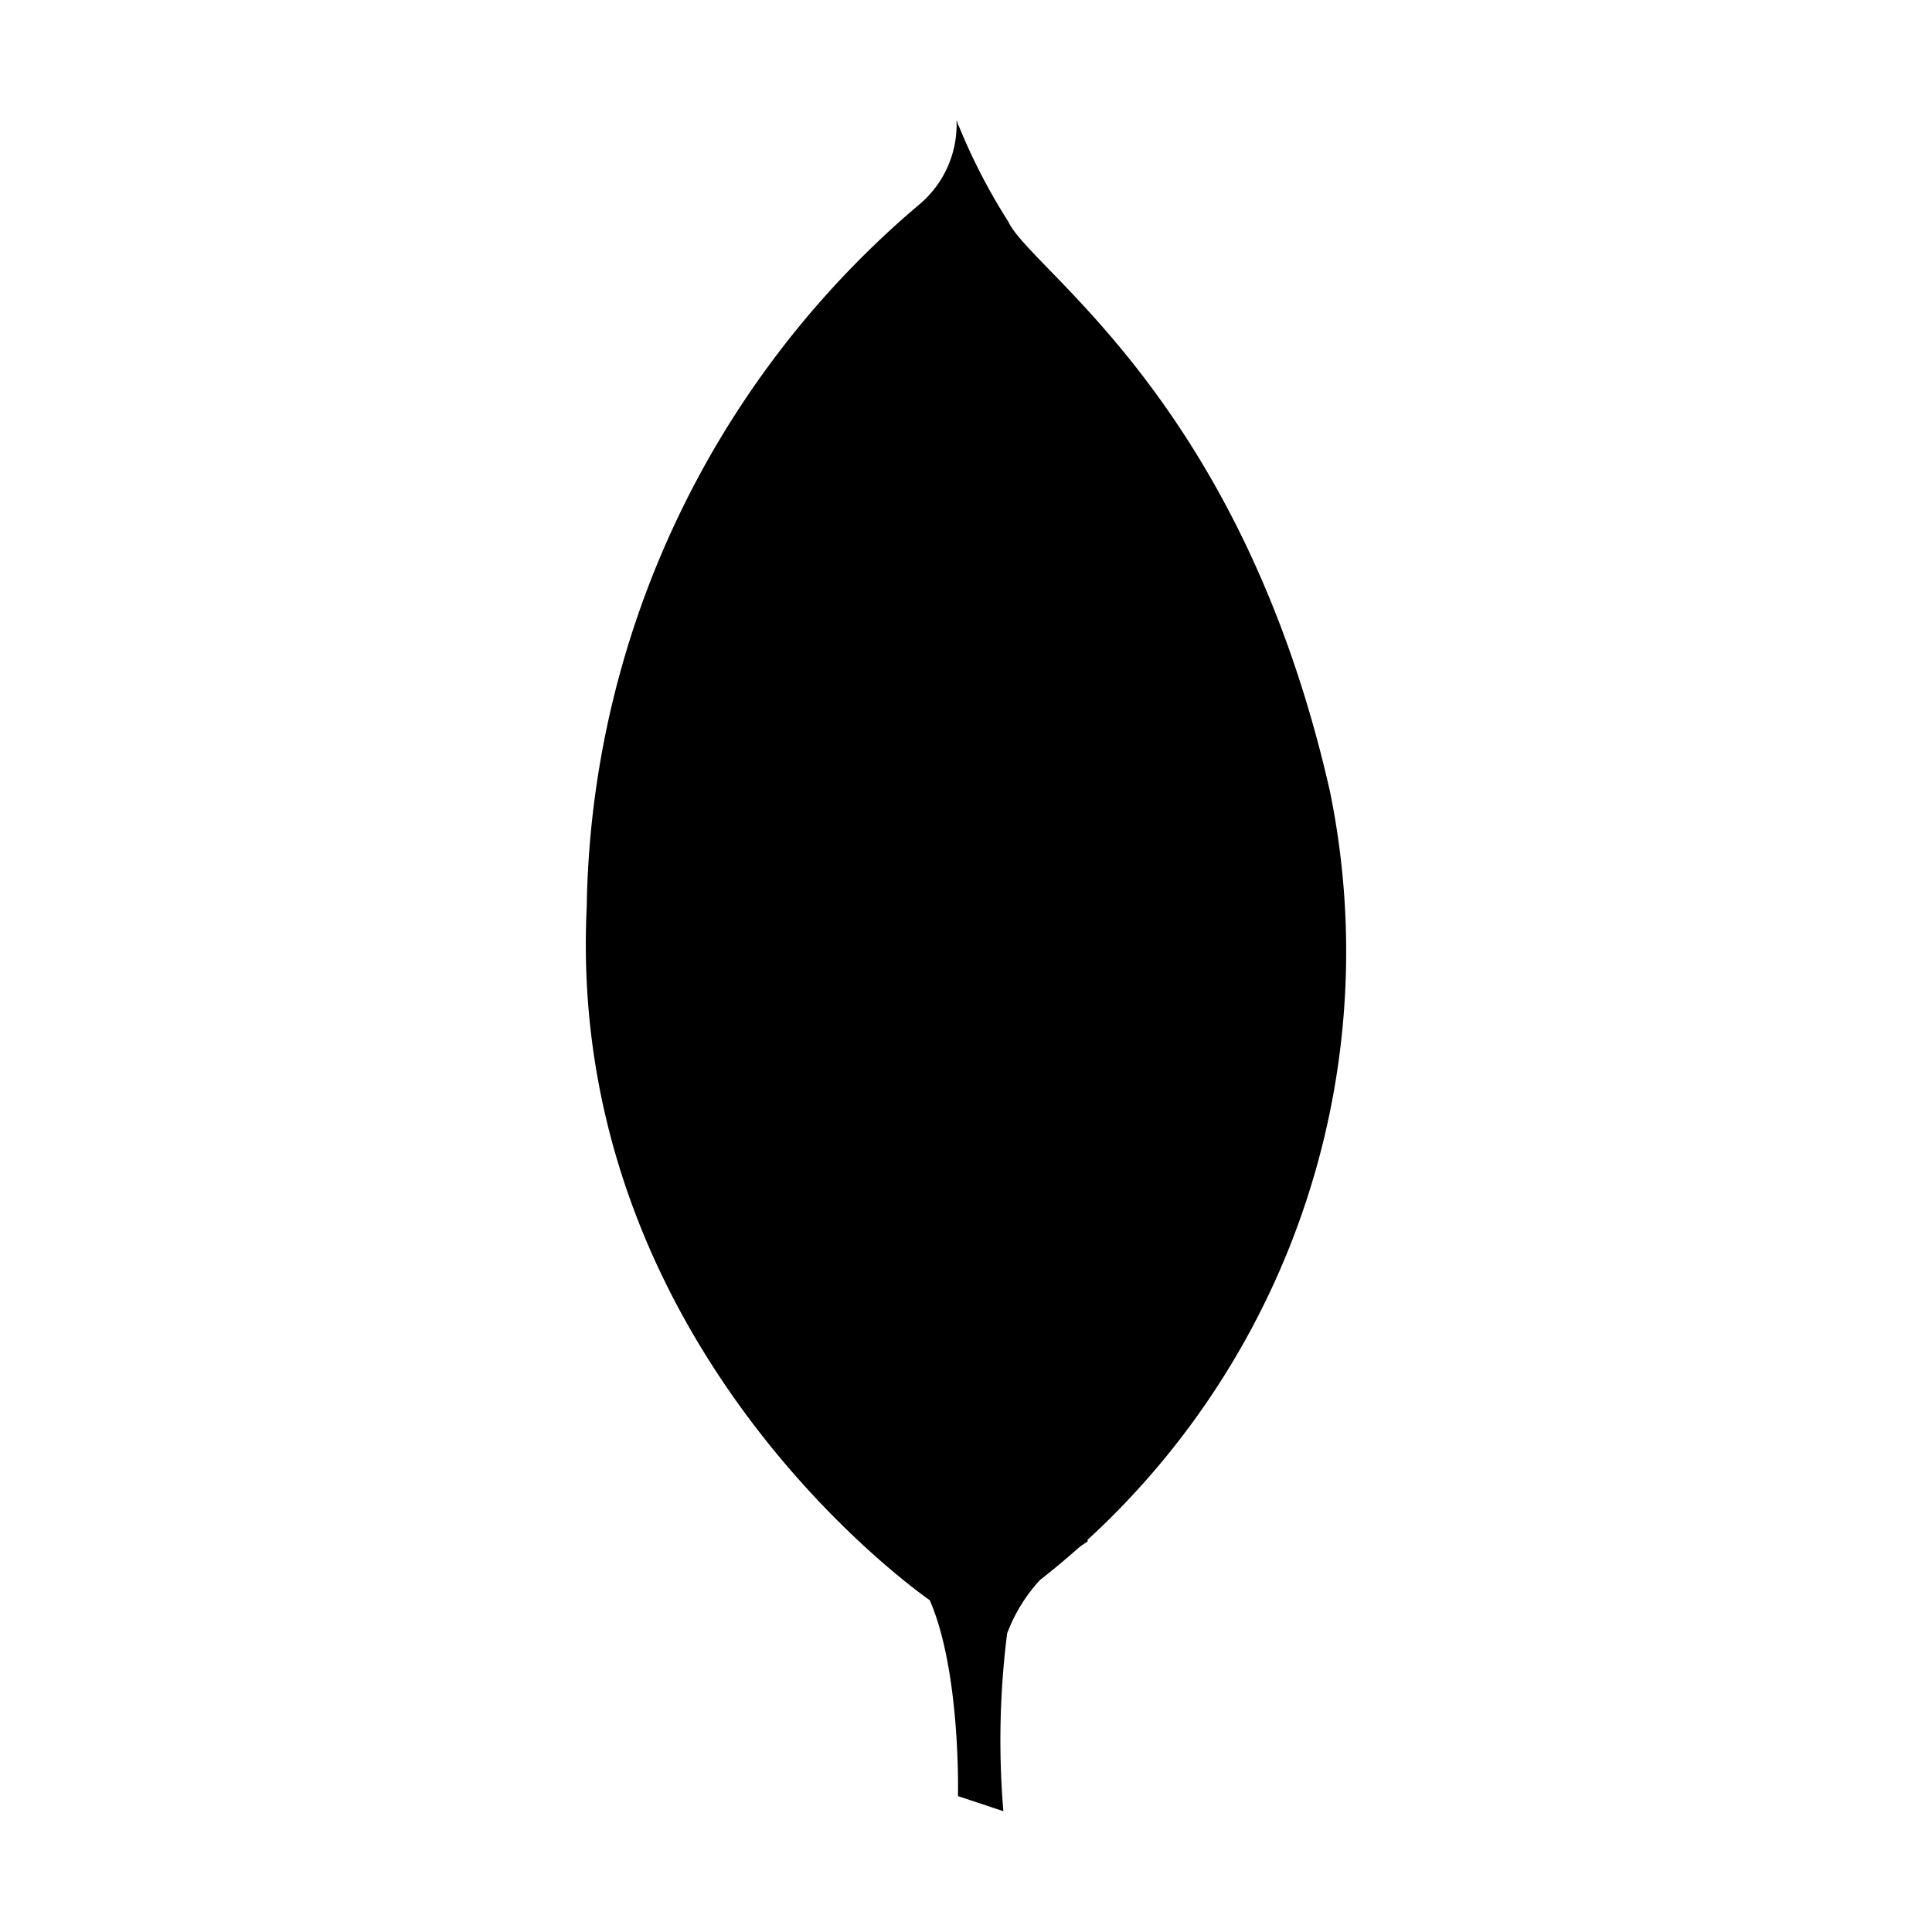 <svg
   width="32"
   height="32"
   viewBox="0 0 32 32"
   fill="currentColor"
   color="#000">
   <g
     transform="translate(-1218)"><path
       d="m 1233.843,2 a 1.725,1.725 0 0 1 -0.605,1.377 15.54,15.54 0 0 0 -5.52,11.646 c -0.34,7.075 5.224,11.159 5.682,11.482 0.518,1.194 0.467,3.244 0.467,3.244 l 0.752,0.25 a 14.1,14.1 0 0 1 0.062,-2.943 2.712,2.712 0 0 1 0.543,-0.885 13.223,13.223 0 0 0 0.658,-0.549 2.712,2.712 0 0 1 0.133,-0.09 c -7e-4,-0.01 -10e-4,-0.019 0,-0.029 a 13.223,13.223 0 0 0 4.012,-12.4 c -1.47,-6.485 -4.951,-8.618 -5.326,-9.432 a 9.792,9.792 0 0 1 -0.826,-1.6 v 0.016 c -0.01,-0.035 -0.019,-0.067 -0.029,-0.088 z" /></g></svg>
